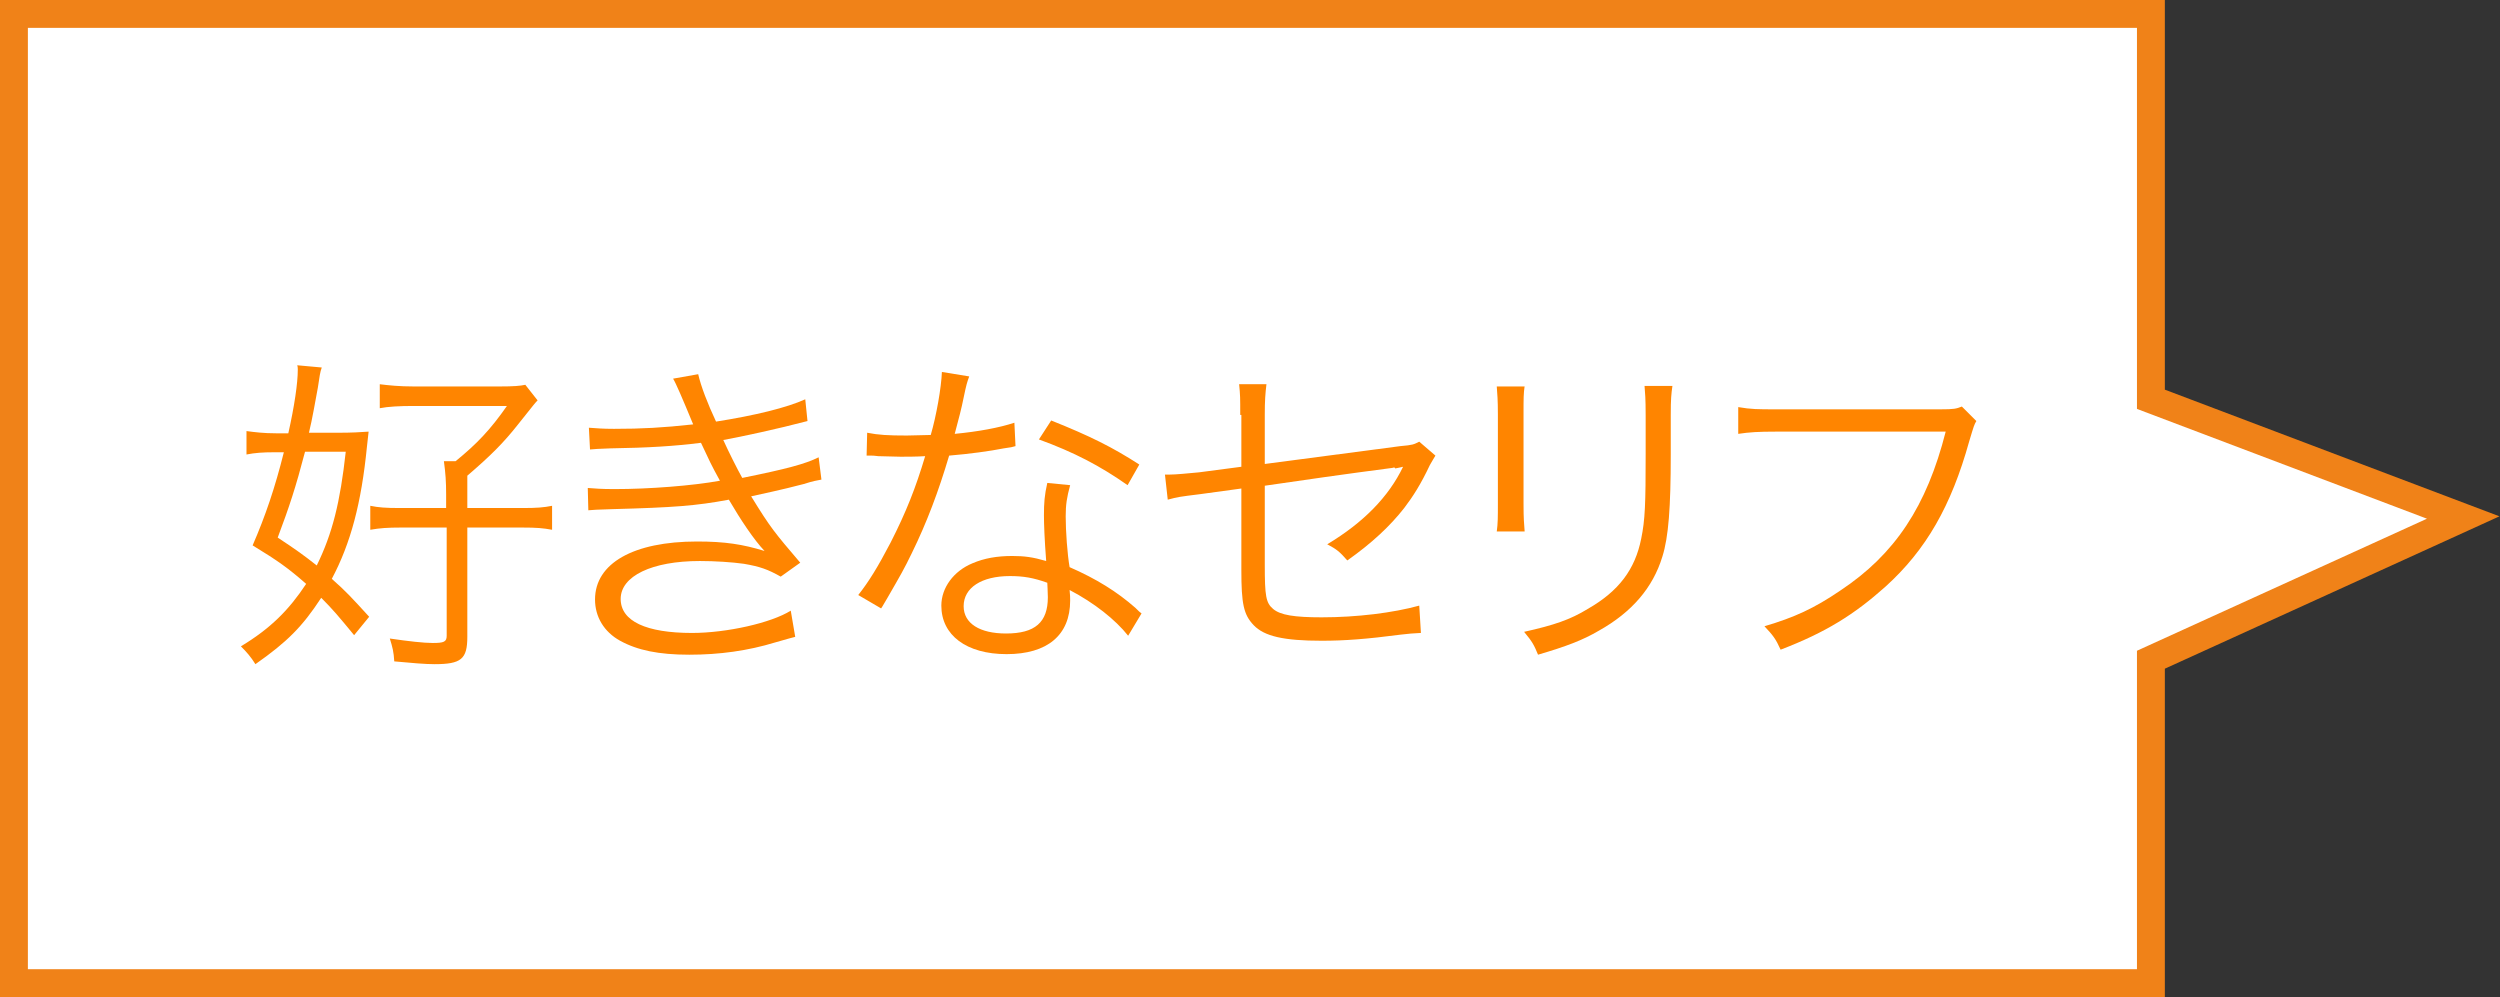 <?xml version="1.0" encoding="utf-8"?>
<!-- Generator: Adobe Illustrator 23.1.1, SVG Export Plug-In . SVG Version: 6.00 Build 0)  -->
<svg version="1.1" id="レイヤー_1" xmlns="http://www.w3.org/2000/svg" xmlns:xlink="http://www.w3.org/1999/xlink" x="0px"
	 y="0px" viewBox="0 0 44.83 17.88" style="enable-background:new 0 0 44.83 17.88;" xml:space="preserve">
<rect x="0" y="0" width="44.83" height="17.88" fill="#333333" stroke="none"/>
<style type="text/css">
	.st0{fill:#FFFFFF;stroke:#F08218;stroke-width:0.5;stroke-miterlimit:10;}
	.st1{fill:#FF8500;}
</style>
<polygon class="st0" points="38.57,17.63 0.25,17.63 0.25,0.25 38.57,0.25 38.57,7.16 44.17,9.28 38.57,11.83 "/>
<g>
	<path class="st1" d="M6.35,11.39c-0.28-0.34-0.38-0.46-0.59-0.67c-0.34,0.52-0.61,0.79-1.18,1.19c-0.08-0.13-0.16-0.22-0.26-0.32
		c0.53-0.32,0.86-0.65,1.17-1.12c-0.32-0.28-0.5-0.41-0.96-0.69c0.23-0.53,0.4-1.03,0.56-1.67H4.91c-0.19,0-0.34,0.01-0.49,0.04
		V7.73c0.15,0.02,0.31,0.04,0.53,0.04h0.22c0.11-0.49,0.17-0.9,0.17-1.14c0-0.02,0-0.05-0.01-0.08l0.44,0.04
		C5.74,6.67,5.73,6.75,5.7,6.95C5.66,7.16,5.6,7.52,5.54,7.76h0.52c0.25,0,0.41-0.01,0.55-0.02C6.6,7.82,6.6,7.82,6.58,8.01
		c-0.1,1.01-0.29,1.73-0.63,2.37c0.25,0.22,0.36,0.34,0.67,0.68L6.35,11.39z M5.47,8.1C5.3,8.75,5.19,9.08,4.98,9.64
		c0.35,0.23,0.47,0.32,0.7,0.5C5.96,9.57,6.1,9.01,6.2,8.1H5.47z M8,8.86c0-0.22-0.01-0.37-0.04-0.59h0.21
		c0.38-0.31,0.62-0.56,0.92-0.99H7.4c-0.22,0-0.44,0.01-0.59,0.04V6.89c0.16,0.02,0.35,0.04,0.61,0.04h1.54
		c0.25,0,0.37-0.01,0.46-0.03l0.22,0.28C9.6,7.22,9.6,7.22,9.29,7.61C9.03,7.94,8.8,8.17,8.38,8.53v0.58h0.99
		c0.26,0,0.38-0.01,0.53-0.04V9.5C9.74,9.47,9.62,9.46,9.37,9.46H8.38v1.96c0,0.4-0.11,0.49-0.59,0.49c-0.16,0-0.4-0.02-0.72-0.05
		c-0.01-0.17-0.03-0.25-0.08-0.41c0.34,0.05,0.61,0.08,0.77,0.08c0.2,0,0.25-0.02,0.25-0.13V9.46H7.19c-0.24,0-0.38,0.01-0.55,0.04
		V9.07C6.79,9.1,6.91,9.11,7.18,9.11H8V8.86z"/>
	<path class="st1" d="M10.56,7.67c0.14,0.01,0.25,0.02,0.45,0.02c0.5,0,0.87-0.02,1.42-0.08c-0.19-0.46-0.31-0.74-0.36-0.82
		l0.45-0.08c0.05,0.22,0.17,0.53,0.32,0.85c0.7-0.11,1.27-0.25,1.6-0.4l0.04,0.39c-0.53,0.14-1.18,0.28-1.51,0.34
		c0.09,0.2,0.25,0.52,0.34,0.68c0.79-0.16,1.13-0.25,1.37-0.37l0.05,0.4c-0.1,0.02-0.13,0.02-0.32,0.08
		c-0.42,0.11-0.72,0.17-0.94,0.22c0.35,0.57,0.42,0.65,0.88,1.19l-0.35,0.25c-0.23-0.13-0.37-0.18-0.66-0.23
		c-0.21-0.03-0.52-0.05-0.79-0.05c-0.86,0-1.42,0.27-1.42,0.68c0,0.4,0.46,0.61,1.28,0.61c0.62,0,1.42-0.18,1.77-0.4l0.08,0.47
		c-0.08,0.02-0.08,0.02-0.36,0.1c-0.49,0.15-1,0.22-1.54,0.22c-0.55,0-0.93-0.08-1.24-0.25c-0.29-0.16-0.45-0.43-0.45-0.74
		c0-0.65,0.69-1.04,1.83-1.04c0.5,0,0.82,0.05,1.21,0.17c-0.19-0.2-0.43-0.56-0.64-0.92c-0.59,0.11-0.98,0.14-2.1,0.17
		c-0.29,0.01-0.31,0.01-0.42,0.02l-0.01-0.4c0.13,0.01,0.24,0.02,0.48,0.02c0.62,0,1.4-0.06,1.89-0.15
		c-0.16-0.29-0.19-0.36-0.34-0.68C12.1,8,11.62,8.03,10.95,8.04c-0.25,0.01-0.26,0.01-0.37,0.02L10.56,7.67z"/>
	<path class="st1" d="M17.38,6.75c-0.04,0.11-0.05,0.14-0.1,0.38c-0.04,0.2-0.08,0.35-0.16,0.65c0.42-0.04,0.8-0.11,1.07-0.2
		L18.21,8C18.14,8.02,18.14,8.02,18,8.04c-0.25,0.05-0.62,0.1-0.98,0.13c-0.19,0.64-0.4,1.2-0.67,1.75
		c-0.14,0.29-0.2,0.39-0.43,0.79c-0.05,0.08-0.09,0.16-0.12,0.2l-0.41-0.24c0.19-0.24,0.35-0.5,0.58-0.94
		c0.28-0.55,0.45-0.98,0.62-1.55c-0.15,0.01-0.35,0.01-0.44,0.01c-0.1,0-0.31-0.01-0.4-0.01c-0.07-0.01-0.11-0.01-0.13-0.01
		c-0.01,0-0.04,0-0.08,0l0.01-0.41c0.2,0.04,0.38,0.05,0.71,0.05c0.12,0,0.32-0.01,0.43-0.01c0.1-0.34,0.19-0.85,0.2-1.13
		L17.38,6.75z M20.23,11.4c-0.23-0.29-0.61-0.59-1.05-0.82c0.01,0.1,0.01,0.13,0.01,0.19c0,0.62-0.41,0.96-1.14,0.96
		c-0.72,0-1.17-0.34-1.17-0.87c0-0.32,0.22-0.62,0.56-0.76c0.21-0.09,0.44-0.13,0.71-0.13c0.22,0,0.37,0.02,0.61,0.09
		c-0.03-0.39-0.04-0.67-0.04-0.82c0-0.22,0.01-0.36,0.06-0.58l0.41,0.04c-0.06,0.22-0.08,0.35-0.08,0.56c0,0.27,0.03,0.68,0.07,0.91
		c0.48,0.21,0.85,0.44,1.18,0.73c0.07,0.07,0.07,0.07,0.11,0.1L20.23,11.4z M18.11,10.33c-0.51,0-0.83,0.21-0.83,0.54
		c0,0.31,0.29,0.49,0.76,0.49c0.52,0,0.75-0.2,0.75-0.65c0-0.07-0.01-0.26-0.01-0.26C18.53,10.36,18.35,10.33,18.11,10.33z
		 M20.22,8.7c-0.5-0.35-0.96-0.59-1.59-0.82l0.22-0.34c0.7,0.28,1.1,0.48,1.58,0.79L20.22,8.7z"/>
	<path class="st1" d="M22.24,7.44c0-0.31,0-0.35-0.02-0.55h0.49c-0.02,0.17-0.03,0.29-0.03,0.55v0.88l2.43-0.32
		c0.23-0.02,0.24-0.03,0.34-0.08l0.29,0.25c-0.04,0.07-0.05,0.08-0.1,0.17c-0.16,0.34-0.3,0.56-0.46,0.77
		c-0.25,0.32-0.58,0.63-1.02,0.94c-0.14-0.16-0.19-0.2-0.36-0.29c0.65-0.39,1.1-0.85,1.36-1.39c-0.05,0.01-0.08,0.02-0.14,0.03
		C25.01,8.38,25,8.38,24.97,8.39c-0.84,0.11-1.61,0.22-2.29,0.32v1.42c0,0.56,0.02,0.68,0.15,0.79c0.13,0.11,0.38,0.15,0.87,0.15
		c0.63,0,1.28-0.08,1.75-0.21l0.03,0.49c-0.16,0.01-0.2,0.01-0.36,0.03c-0.61,0.08-1.01,0.11-1.42,0.11c-0.68,0-1.03-0.08-1.22-0.28
		c-0.18-0.19-0.22-0.38-0.22-0.99V8.76l-0.73,0.1c-0.4,0.05-0.4,0.05-0.59,0.1l-0.05-0.45c0.04,0,0.07,0,0.09,0
		c0.1,0,0.31-0.02,0.52-0.04l0.76-0.1V7.44z"/>
	<path class="st1" d="M27.34,6.92c-0.02,0.14-0.02,0.22-0.02,0.5v1.61c0,0.29,0.01,0.35,0.02,0.5h-0.5c0.02-0.14,0.02-0.26,0.02-0.5
		v-1.6c0-0.26-0.01-0.36-0.02-0.5H27.34z M29.99,6.92c-0.02,0.14-0.03,0.23-0.03,0.52v0.71c0,0.95-0.04,1.48-0.15,1.83
		c-0.17,0.56-0.55,1-1.14,1.33c-0.29,0.17-0.58,0.28-1.09,0.43c-0.07-0.17-0.1-0.23-0.25-0.41c0.54-0.12,0.83-0.22,1.14-0.41
		c0.56-0.32,0.85-0.71,0.96-1.26c0.07-0.34,0.08-0.62,0.08-1.53V7.45c0-0.31-0.01-0.4-0.02-0.53H29.99z"/>
	<path class="st1" d="M35.44,7.55c-0.04,0.07-0.04,0.07-0.13,0.37c-0.32,1.15-0.77,1.94-1.5,2.6c-0.56,0.5-1.07,0.82-1.88,1.13
		c-0.09-0.2-0.14-0.26-0.29-0.42c0.54-0.16,0.89-0.32,1.36-0.64c0.98-0.65,1.55-1.51,1.89-2.85h-3.05c-0.31,0-0.47,0.01-0.67,0.04
		V7.3c0.23,0.04,0.35,0.04,0.68,0.04h2.95c0.24,0,0.28-0.01,0.38-0.05L35.44,7.55z"/>
</g>
</svg>

